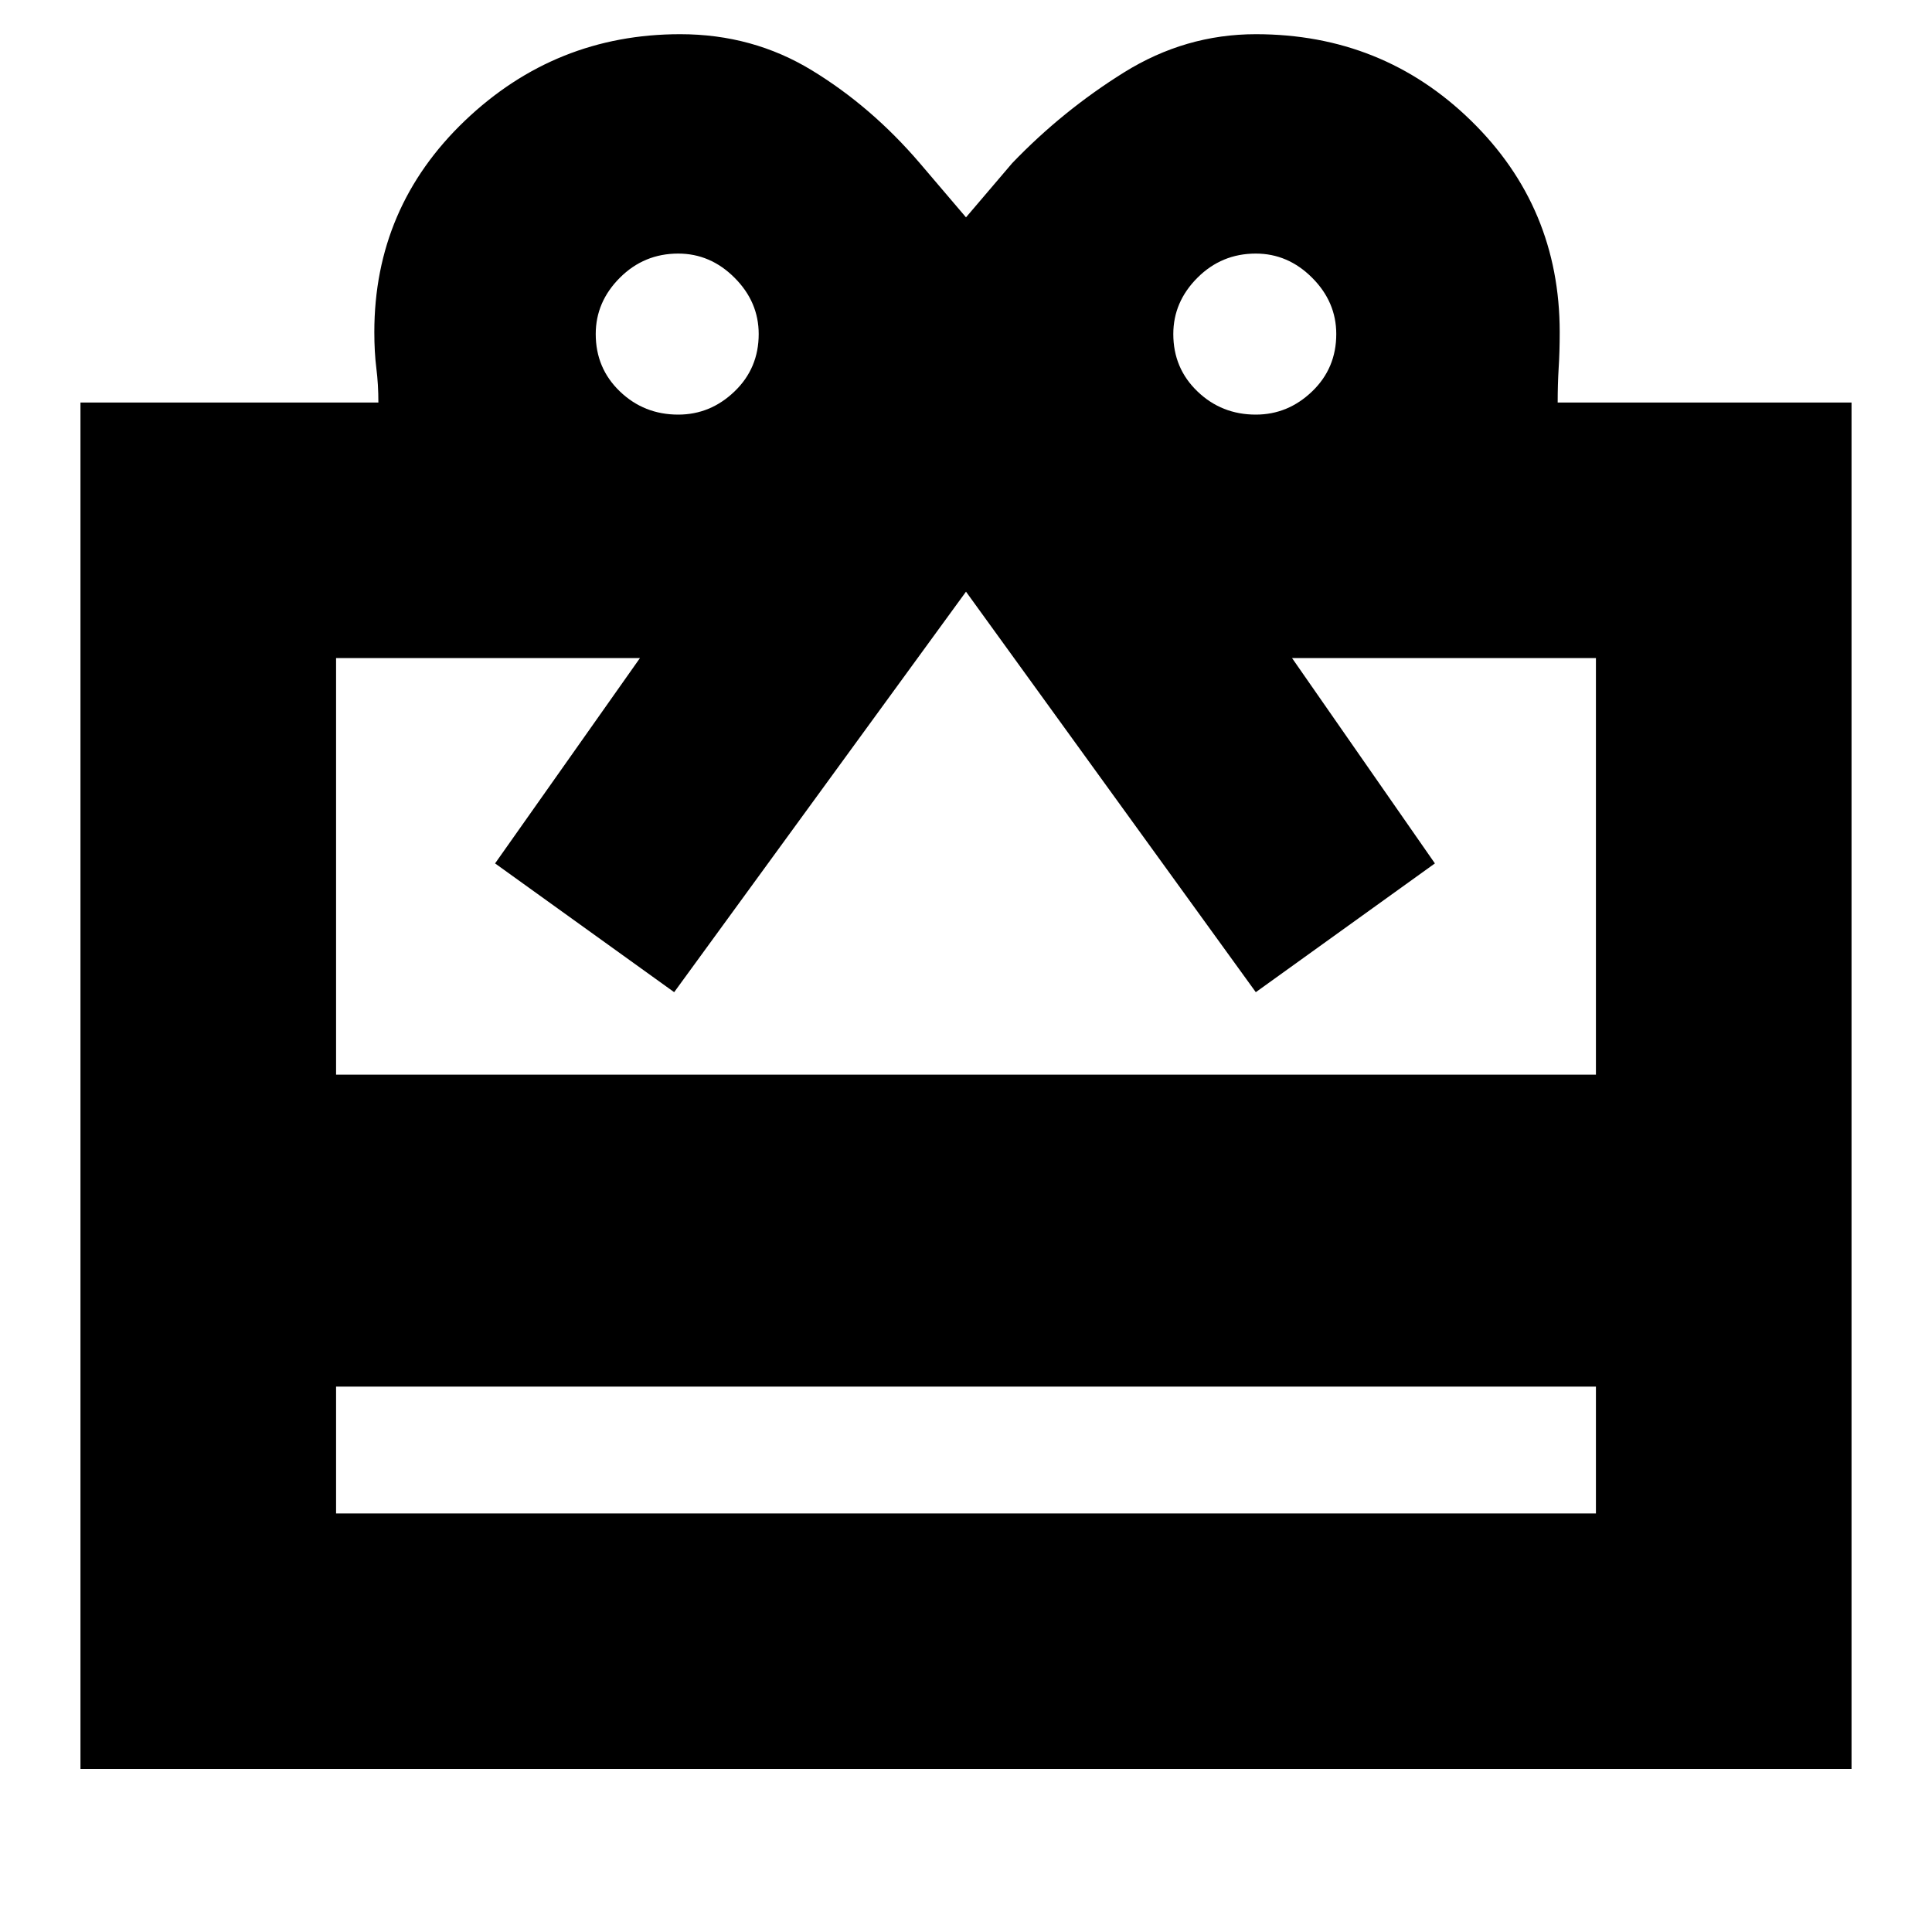<svg xmlns="http://www.w3.org/2000/svg" height="20" width="20"><path d="M3.479 14.354V15.667H16.521V14.354ZM0.833 18.312V4.167H3.917Q3.917 3.979 3.896 3.813Q3.875 3.646 3.875 3.438Q3.875 2.146 4.812 1.25Q5.75 0.354 7.042 0.354Q7.792 0.354 8.406 0.729Q9.021 1.104 9.521 1.688L10 2.25L10.479 1.688Q11 1.146 11.635 0.75Q12.271 0.354 13 0.354Q14.312 0.354 15.229 1.25Q16.146 2.146 16.146 3.438Q16.146 3.646 16.135 3.813Q16.125 3.979 16.125 4.167H19.167V18.312ZM3.479 11.125H16.521V6.812H13.375L14.854 8.938L13 10.271L10 6.125L6.979 10.271L5.125 8.938L6.625 6.812H3.479ZM7.021 4.292Q7.354 4.292 7.604 4.052Q7.854 3.812 7.854 3.458Q7.854 3.125 7.604 2.875Q7.354 2.625 7.021 2.625Q6.667 2.625 6.417 2.875Q6.167 3.125 6.167 3.458Q6.167 3.812 6.417 4.052Q6.667 4.292 7.021 4.292ZM13 4.292Q13.333 4.292 13.583 4.052Q13.833 3.812 13.833 3.458Q13.833 3.125 13.583 2.875Q13.333 2.625 13 2.625Q12.646 2.625 12.396 2.875Q12.146 3.125 12.146 3.458Q12.146 3.812 12.396 4.052Q12.646 4.292 13 4.292Z"/></svg>